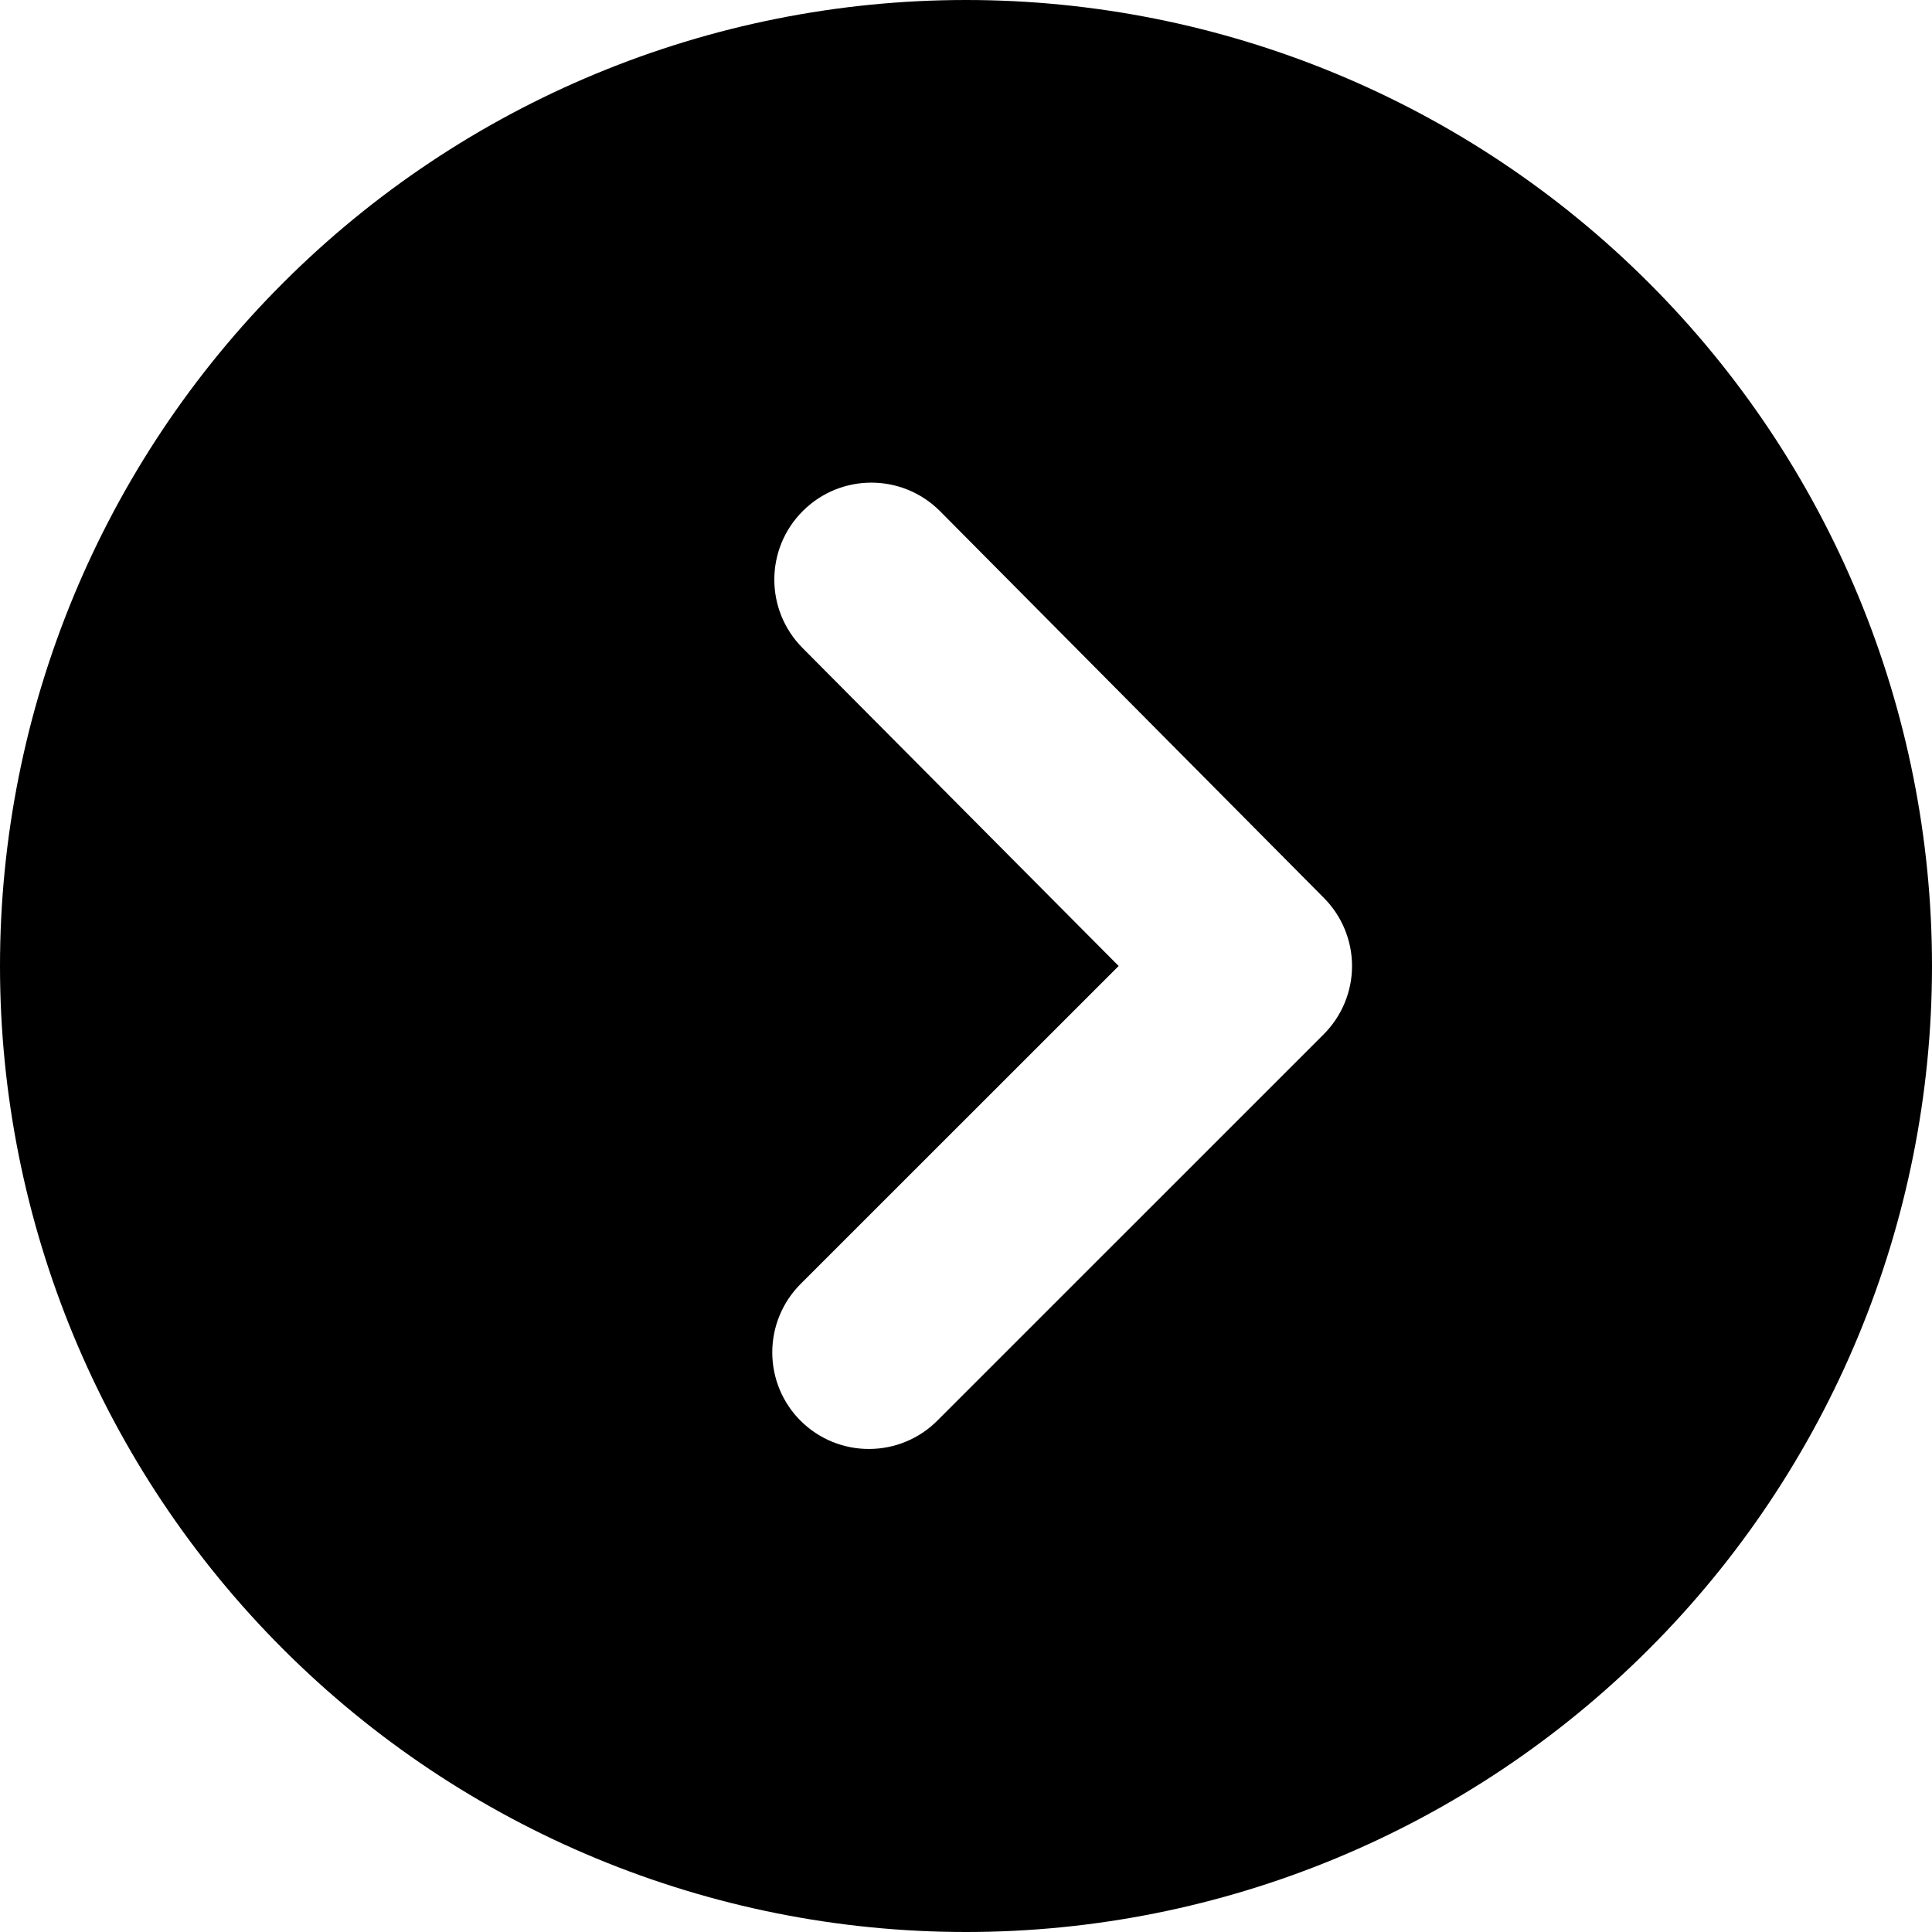 <svg width="80px" height="80px" viewBox="0 0 80 80" version="1.1" xmlns="http://www.w3.org/2000/svg" xmlns:xlink="http://www.w3.org/1999/xlink">
    <g stroke="none" stroke-width="1" fill="none" fill-rule="evenodd">
        <g transform="translate(-1119, -403)" fill="#000000">
            <path d="M1173.8,440.161 C1174.557,440.911 1174.985,441.935 1174.985,443 C1174.985,444.065 1174.557,445.089 1173.8,445.839 L1157.799,461.839 C1157.056,462.578 1156.048,462.994 1155.001,462.998 C1153.936,463.006 1152.916,462.589 1152.159,461.839 C1151.402,461.089 1150.978,460.066 1150.978,459.001 C1150.978,457.932 1151.402,456.912 1152.159,456.158 L1165.321,443 L1152.242,429.842 C1150.67,428.271 1150.67,425.728 1152.242,424.161 C1153.809,422.593 1156.351,422.593 1157.919,424.161 L1173.8,440.161 Z M1199,443 C1199,453.609 1194.785,463.781 1187.282,471.282 C1179.782,478.785 1169.609,483 1159,483 C1148.391,483 1138.219,478.785 1130.718,471.282 C1123.215,463.782 1119,453.609 1119,443 C1119,432.391 1123.215,422.219 1130.718,414.718 C1138.218,407.215 1148.391,403 1159,403 C1169.609,403 1179.781,407.215 1187.282,414.718 C1194.785,422.218 1199,432.391 1199,443 Z" id="Fill-1"></path>
        </g>
    </g>
</svg>